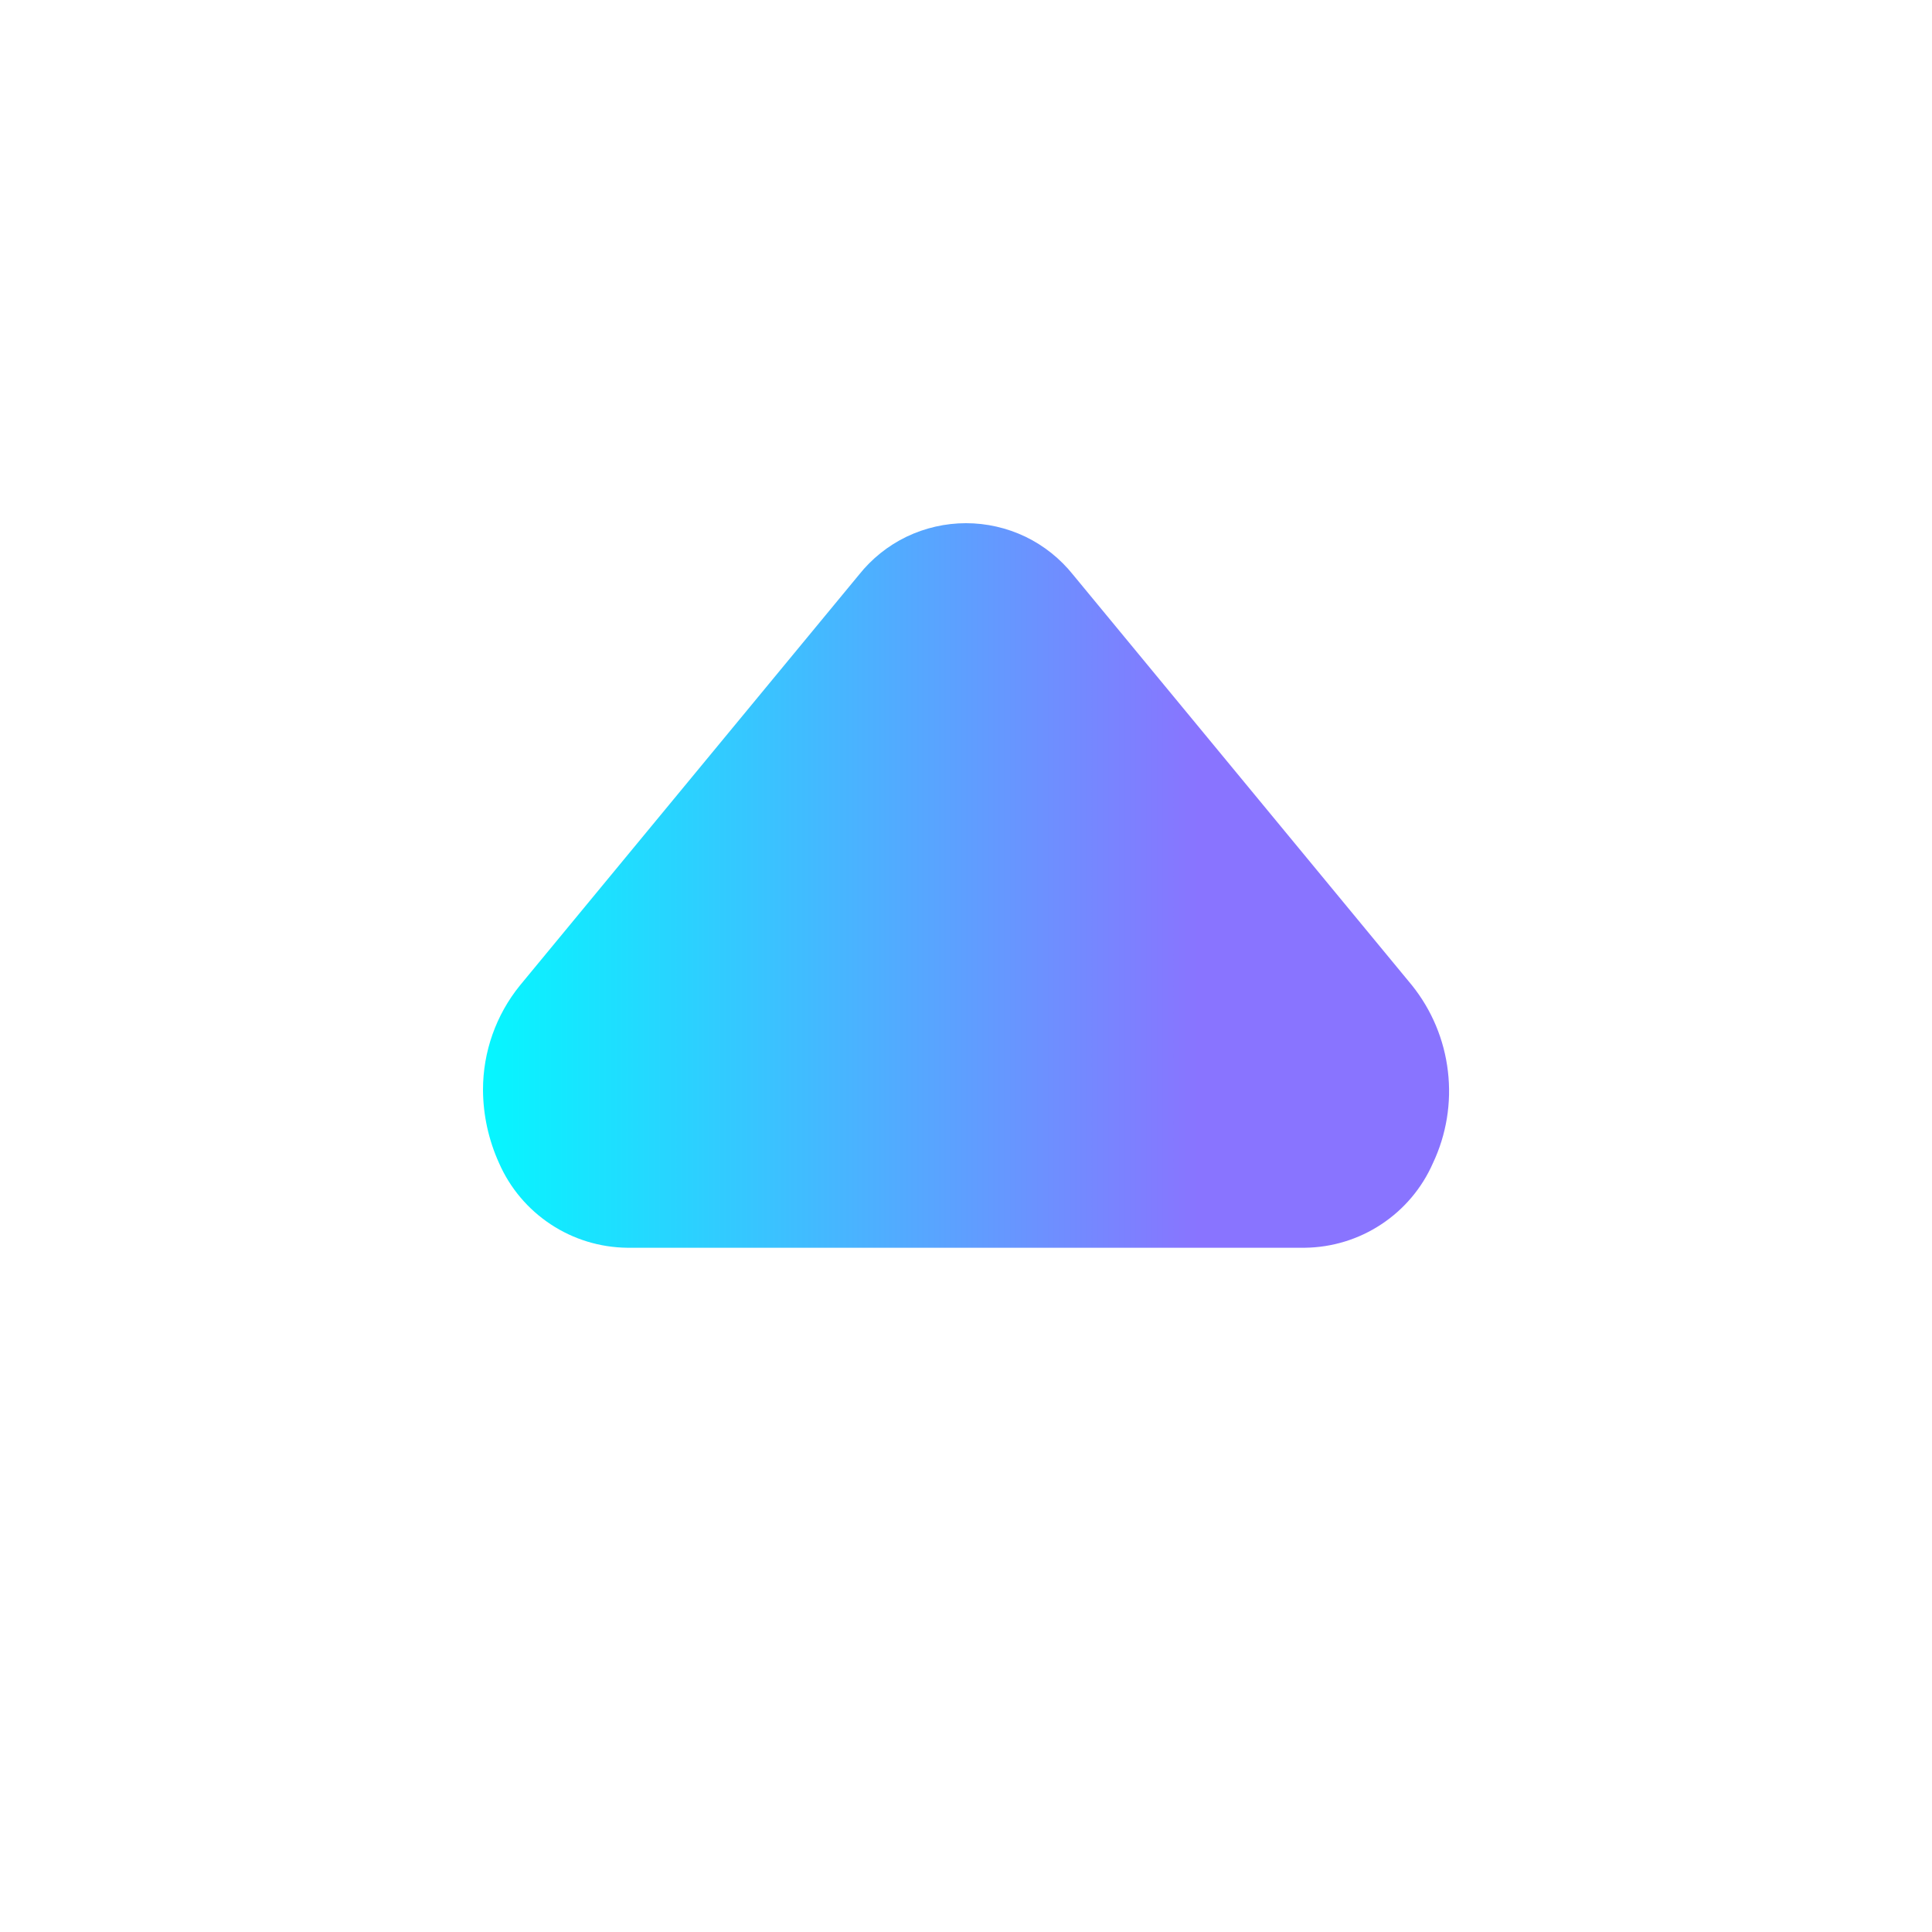 <svg width="30" height="30" viewBox="0 0 30 30" fill="none" xmlns="http://www.w3.org/2000/svg">
<path d="M7.5 16.925C7.499 16.333 7.702 15.759 8.075 15.3L13.338 8.925C13.537 8.675 13.789 8.473 14.077 8.334C14.365 8.196 14.681 8.124 15 8.124C15.319 8.124 15.635 8.196 15.923 8.334C16.211 8.473 16.463 8.675 16.663 8.925L21.925 15.3C22.233 15.684 22.426 16.146 22.483 16.635C22.541 17.123 22.46 17.618 22.25 18.062C22.08 18.449 21.802 18.778 21.449 19.011C21.097 19.244 20.685 19.37 20.262 19.375H9.738C9.315 19.37 8.903 19.244 8.551 19.011C8.198 18.778 7.92 18.449 7.75 18.062C7.588 17.705 7.502 17.317 7.5 16.925V16.925Z" fill="url(#paint0_linear_20_10)"/>
<defs>
<linearGradient id="paint0_linear_20_10" x1="22.502" y1="13.749" x2="7.5" y2="13.749" gradientUnits="userSpaceOnUse">
<stop offset="0.26" stop-color="#8974FF"/>
<stop offset="1" stop-color="#05F7FF"/>
</linearGradient>
</defs>
</svg>
